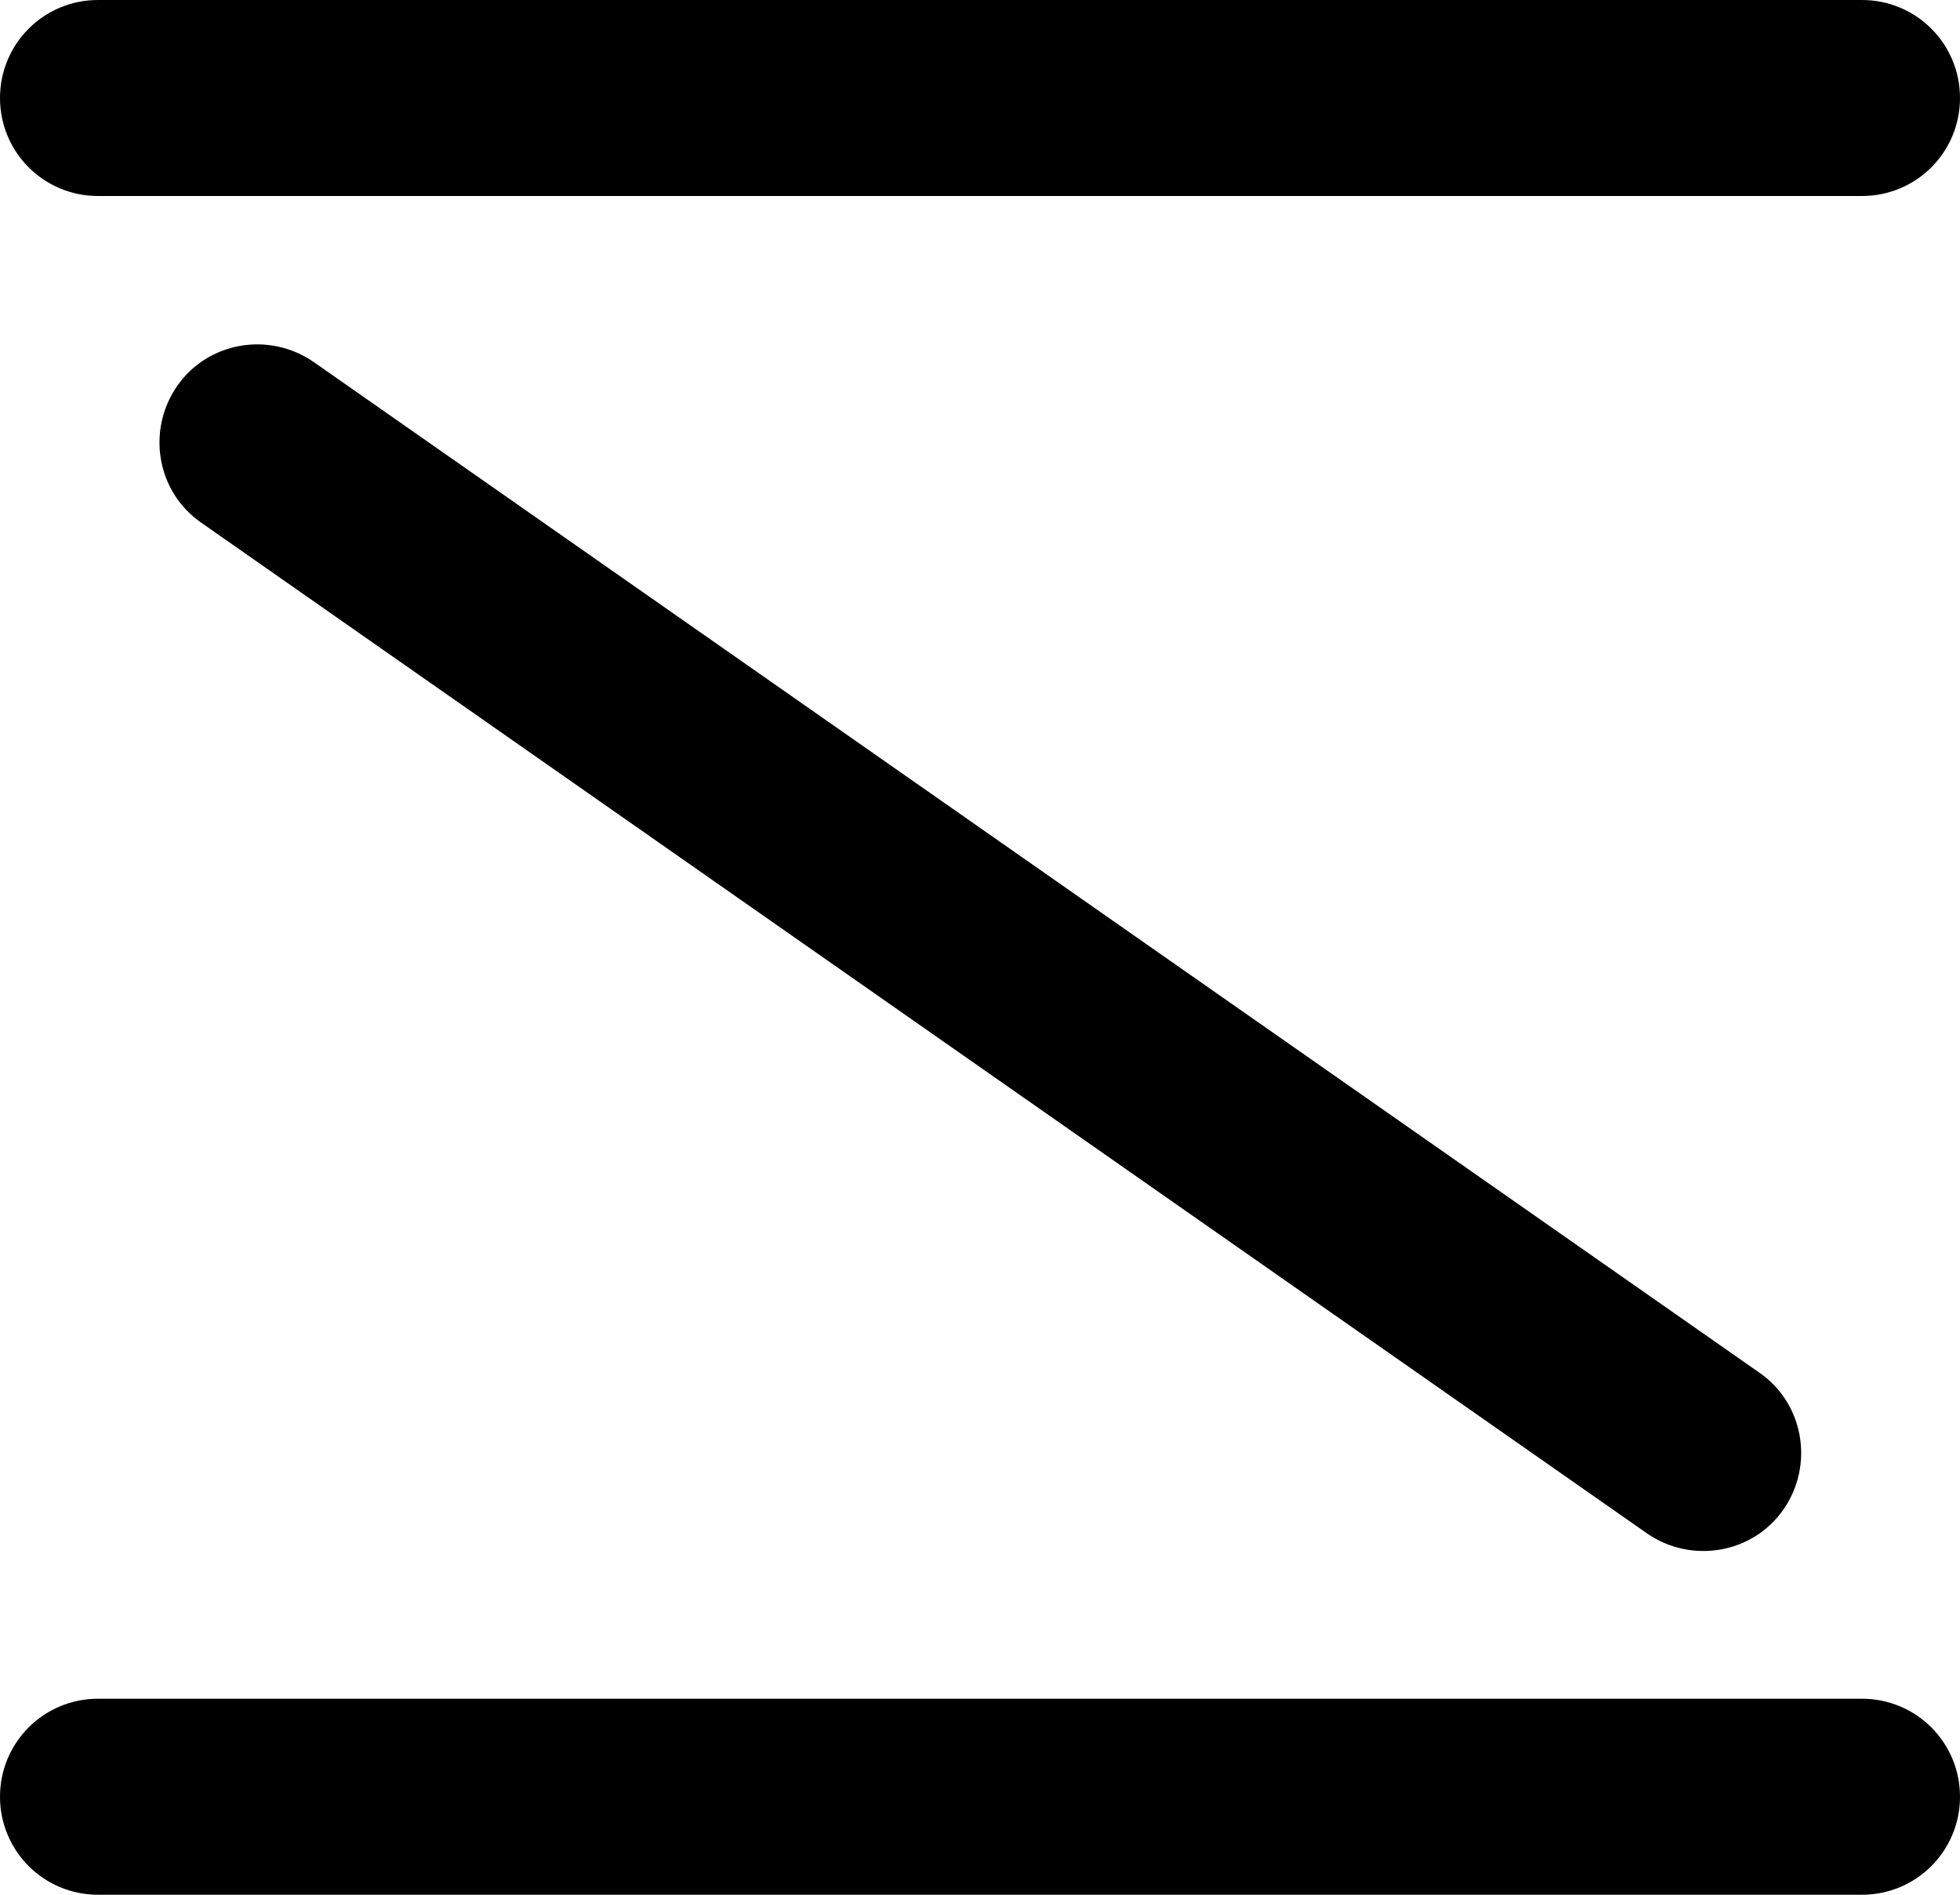 <?xml version="1.0" encoding="UTF-8"?>
<svg id="a" data-name="Ebene_1" xmlns="http://www.w3.org/2000/svg" viewBox="0 0 30 29">
  <path d="M0,1.5C0,.67.67,0,1.5,0h27c.83,0,1.5.67,1.5,1.5s-.67,1.5-1.5,1.5H1.5c-.83,0-1.5-.67-1.5-1.5Z"/>
  <path d="M2.71,5.91c.47-.68,1.41-.84,2.09-.37l22.13,15.47c.68.47.84,1.41.37,2.09-.47.68-1.41.84-2.09.37L3.08,8c-.68-.47-.84-1.41-.37-2.09Z"/>
  <path d="M0,27.5c0-.83.67-1.5,1.5-1.5h27c.83,0,1.5.67,1.5,1.5s-.67,1.5-1.5,1.5H1.5c-.83,0-1.5-.67-1.5-1.5Z"/>
</svg>